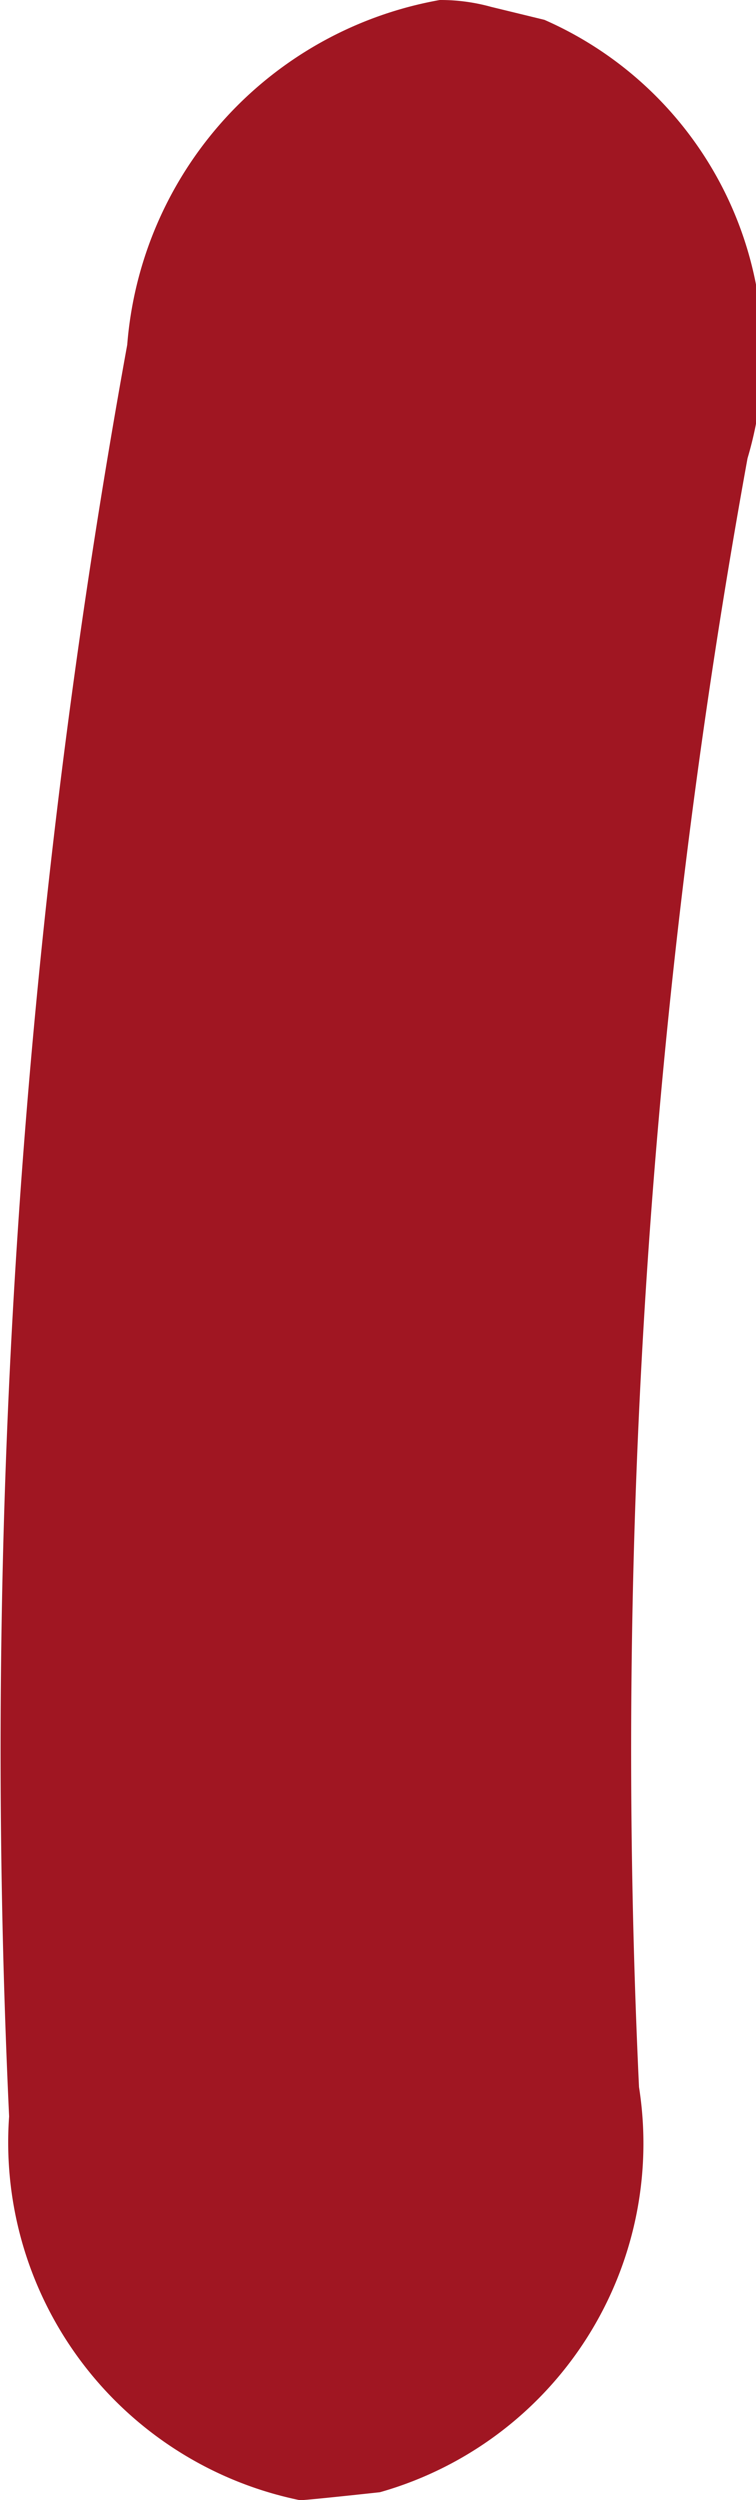 <svg xmlns="http://www.w3.org/2000/svg" width="4.73" height="15.634" viewBox="0 0 4.73 15.634"><defs><style>.a{fill:#a01622;}</style></defs><path class="a" d="M107.688,6.17a1.182,1.182,0,0,1,.314.043l.333.081a2.283,2.283,0,0,1,1.271,2.742,45.17,45.17,0,0,0-.679,10.185,2.267,2.267,0,0,1-1.621,2.534h0s-.459.05-.5.05a2.284,2.284,0,0,1-1.82-2.4,49.167,49.167,0,0,1,.739-11.079,2.379,2.379,0,0,1,1.967-2.158" transform="translate(-104.929 -6.17)"/></svg>